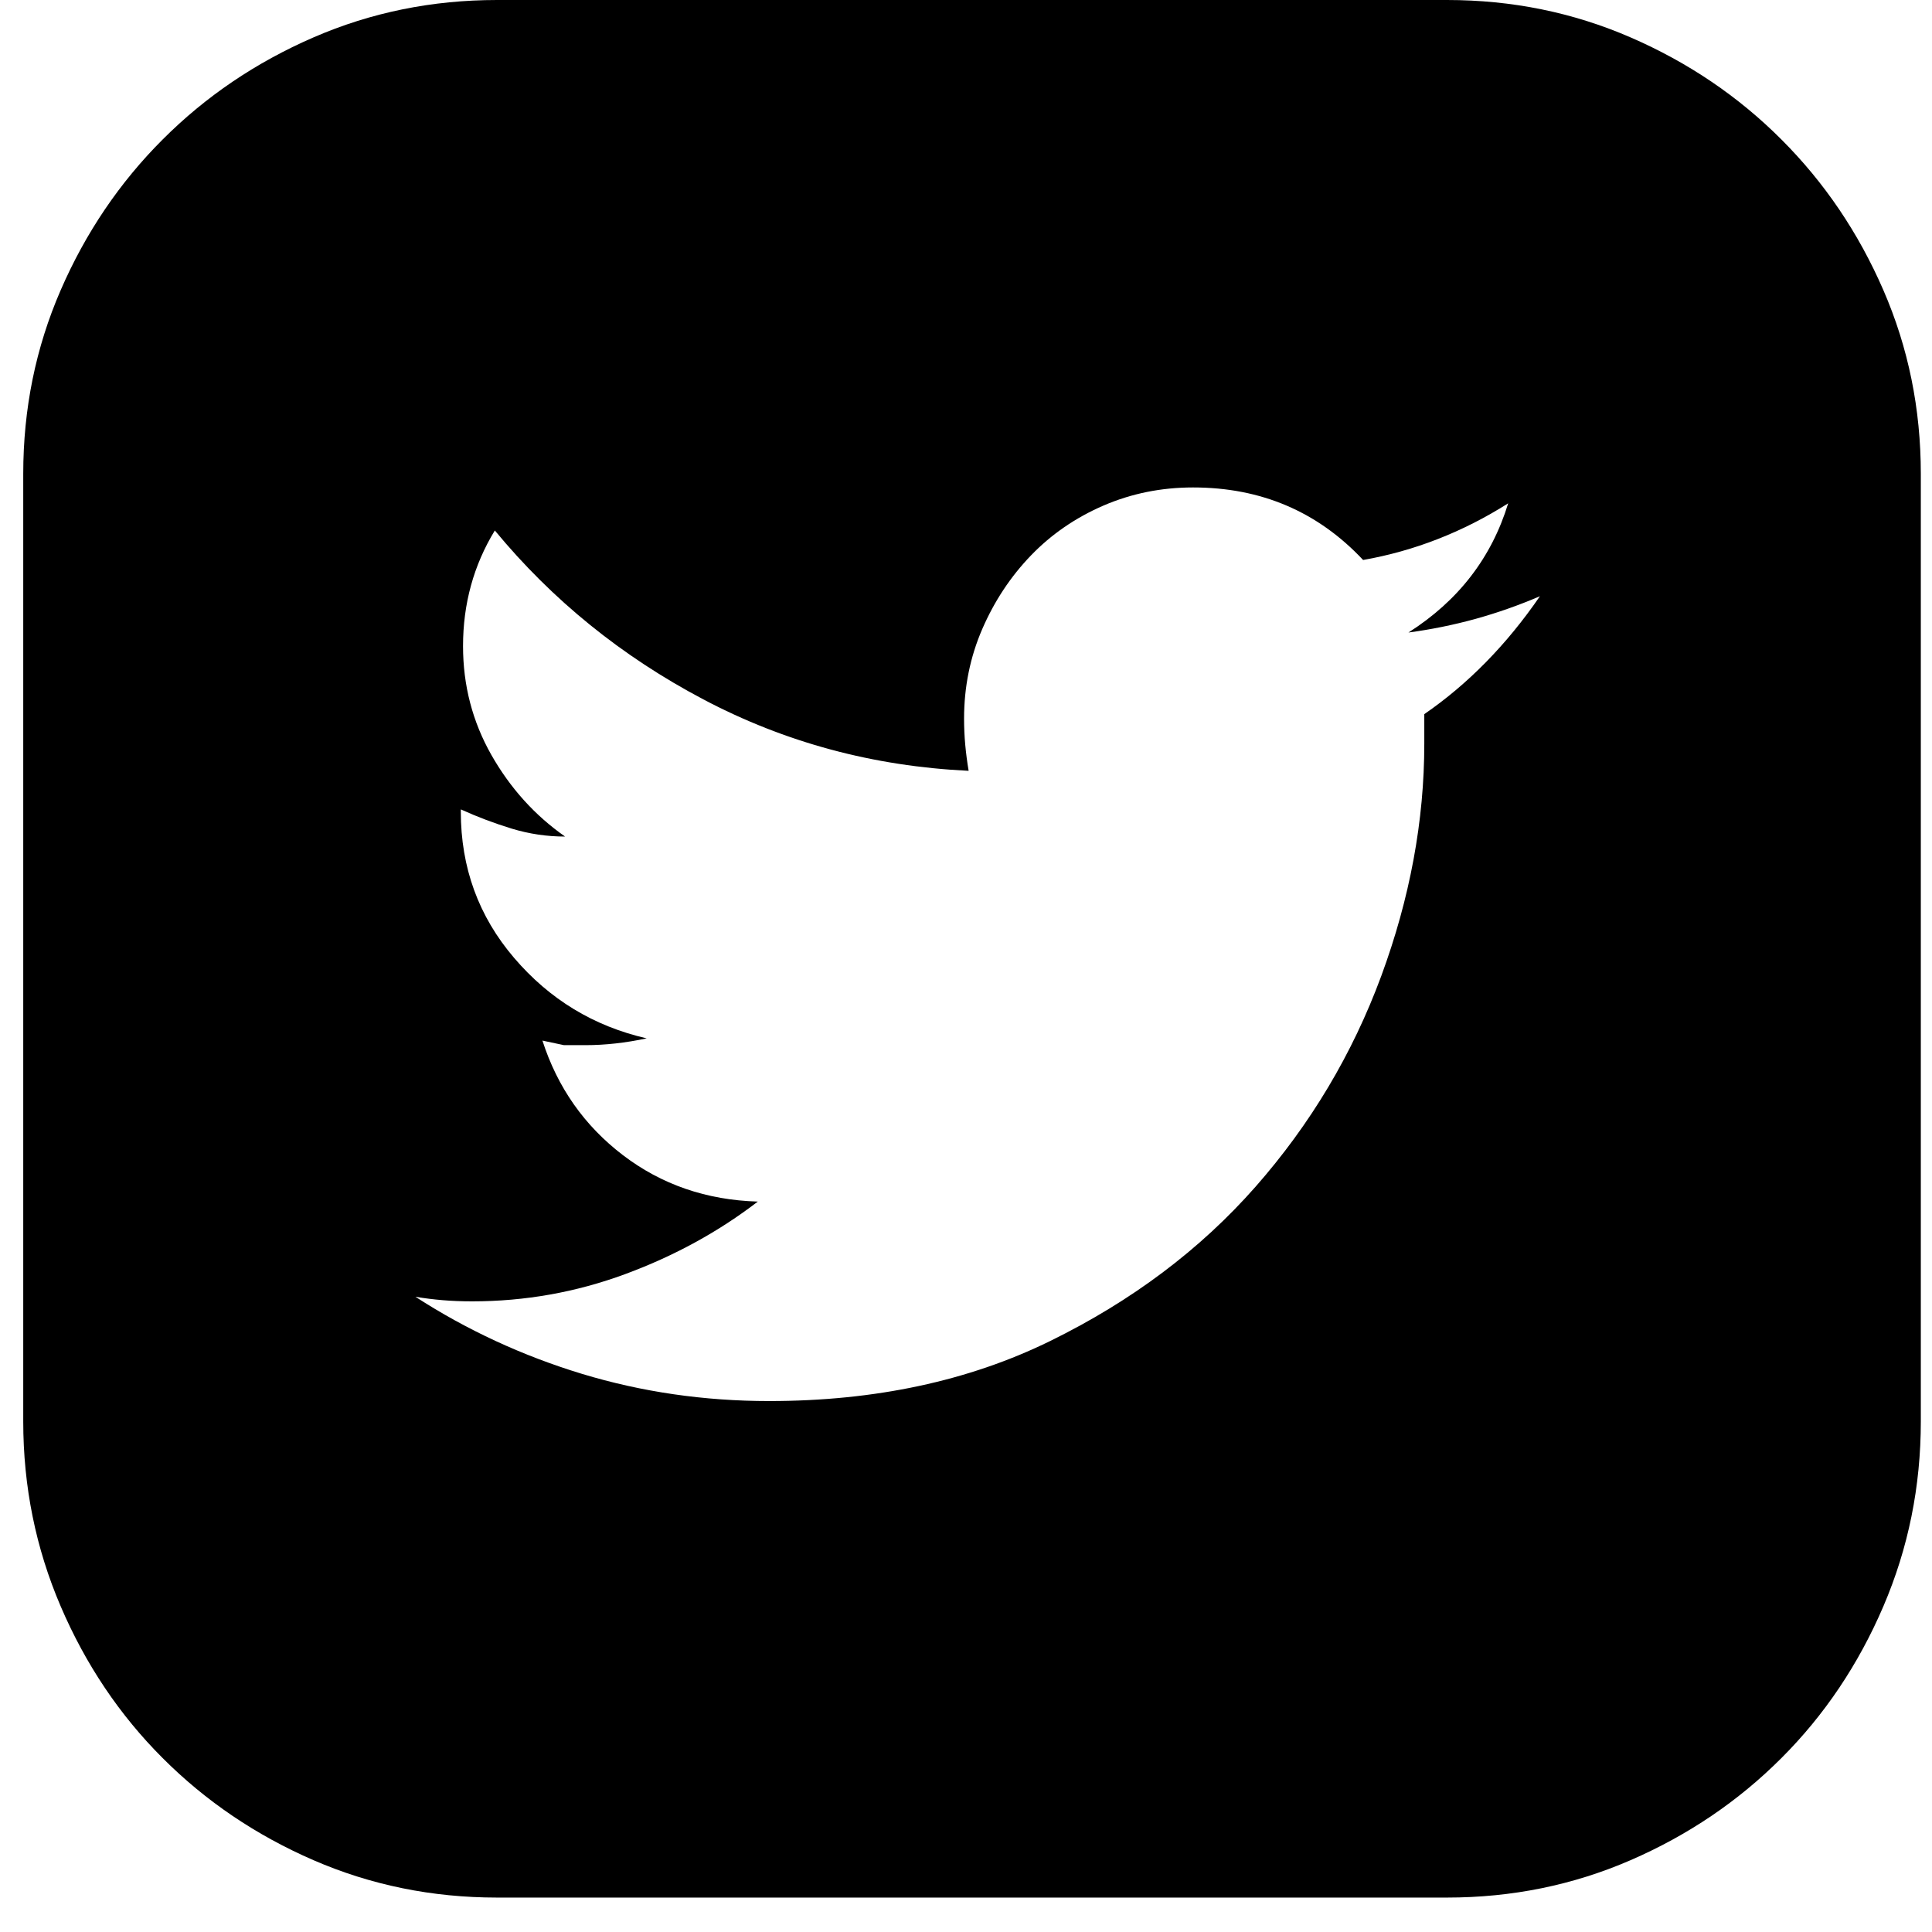 <svg width="33" height="33" viewBox="0 0 33 33" fill="none" xmlns="http://www.w3.org/2000/svg">
<path d="M24.716 0C25.826 0 26.871 0.213 27.852 0.639C28.833 1.065 29.692 1.646 30.427 2.382C31.163 3.117 31.744 3.976 32.17 4.957C32.596 5.938 32.809 6.983 32.809 8.093V24.28C32.809 25.39 32.596 26.442 32.17 27.436C31.744 28.43 31.163 29.295 30.427 30.03C29.692 30.766 28.833 31.347 27.852 31.773C26.871 32.199 25.826 32.412 24.716 32.412H8.49C7.38 32.412 6.335 32.199 5.354 31.773C4.373 31.347 3.514 30.766 2.779 30.03C2.043 29.295 1.462 28.43 1.036 27.436C0.61 26.442 0.397 25.39 0.397 24.28V8.093C0.397 6.983 0.61 5.938 1.036 4.957C1.462 3.976 2.043 3.117 2.779 2.382C3.514 1.646 4.373 1.065 5.354 0.639C6.335 0.213 7.38 0 8.49 0H24.716ZM24.328 12.198C25.077 11.682 25.735 11.011 26.303 10.184C25.942 10.339 25.574 10.468 25.2 10.572C24.825 10.675 24.445 10.752 24.057 10.804C24.909 10.262 25.477 9.526 25.761 8.597C24.987 9.087 24.161 9.41 23.283 9.565C22.508 8.739 21.54 8.326 20.379 8.326C19.836 8.326 19.327 8.429 18.849 8.635C18.371 8.842 17.958 9.126 17.61 9.487C17.261 9.849 16.984 10.268 16.777 10.746C16.571 11.223 16.467 11.733 16.467 12.275C16.467 12.43 16.474 12.579 16.487 12.721C16.5 12.863 16.519 13.011 16.545 13.166C14.918 13.089 13.408 12.682 12.014 11.946C10.62 11.211 9.433 10.249 8.452 9.061C8.09 9.655 7.909 10.313 7.909 11.036C7.909 11.708 8.071 12.327 8.393 12.895C8.716 13.463 9.136 13.928 9.652 14.289C9.342 14.289 9.039 14.244 8.742 14.154C8.445 14.063 8.155 13.954 7.871 13.825V13.863C7.871 14.818 8.174 15.651 8.781 16.361C9.387 17.071 10.143 17.529 11.046 17.736C10.685 17.813 10.336 17.852 10.001 17.852H9.633L9.265 17.774C9.523 18.575 9.981 19.227 10.639 19.73C11.298 20.233 12.066 20.498 12.944 20.524C12.272 21.04 11.517 21.453 10.678 21.763C9.839 22.073 8.968 22.228 8.064 22.228C7.884 22.228 7.716 22.221 7.561 22.208C7.406 22.195 7.251 22.176 7.096 22.15C7.974 22.718 8.923 23.157 9.942 23.467C10.962 23.776 12.027 23.931 13.137 23.931C14.944 23.931 16.545 23.589 17.939 22.905C19.333 22.221 20.501 21.343 21.444 20.272C22.386 19.201 23.102 18 23.593 16.671C24.083 15.341 24.328 14.018 24.328 12.701V12.198Z" fill="black"/>
</svg>
